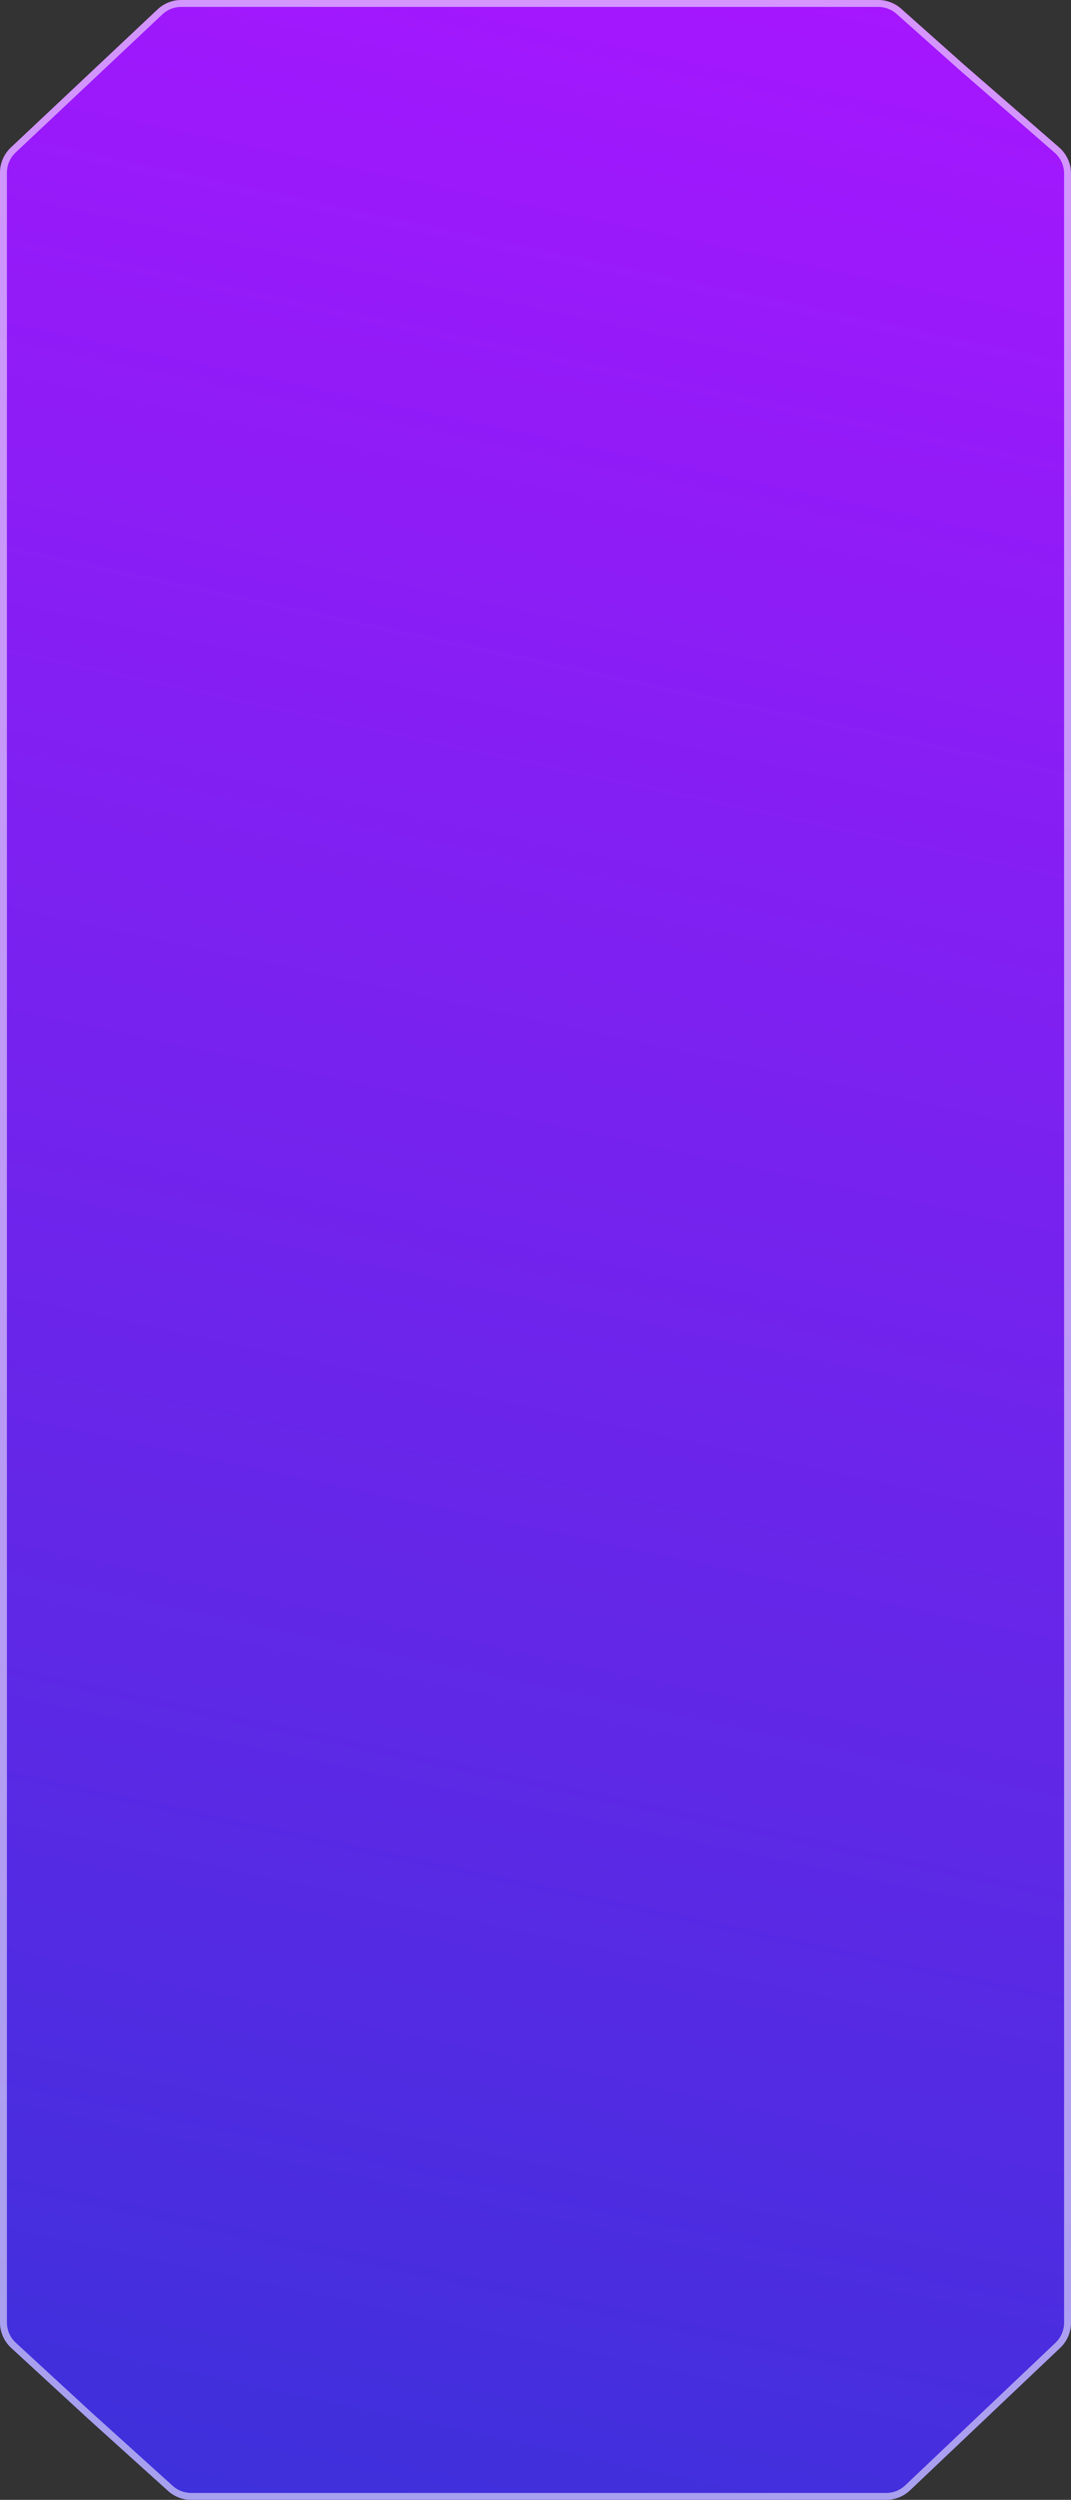 <svg width="310" height="723" viewBox="0 0 310 723" fill="none" xmlns="http://www.w3.org/2000/svg">
<rect x="0" y="0" width="310" height="723" fill="#333333" stroke="none"/>
<path d="M279 18.683L260.842 2.529C259.011 0.9 256.646 0 254.195 0H52.464C49.918 0 47.467 0.971 45.612 2.716L3.148 42.66C1.139 44.55 0 47.186 0 49.944V671.687C0 674.483 1.171 677.152 3.229 679.046L25.5 699.537L48.645 720.424C50.483 722.082 52.87 723 55.345 723H256.513C259.073 723 261.535 722.018 263.393 720.257L306.88 679.032C308.872 677.144 310 674.52 310 671.775V50.18C310 47.285 308.745 44.531 306.559 42.632L279 18.683Z" fill="url(#paint0_linear_92_601)"/>
<path d="M278.344 19.438L278.344 19.438L278.335 19.43L260.178 3.276C258.53 1.81 256.401 1 254.195 1H52.464C50.172 1 47.967 1.874 46.298 3.445L3.833 43.389C2.025 45.09 1 47.462 1 49.944V671.687C1 674.204 2.054 676.605 3.906 678.31L26.17 698.795L26.177 698.801L49.315 719.682C50.969 721.174 53.117 722 55.345 722H256.513C258.817 722 261.033 721.117 262.705 719.532L306.192 678.307C307.985 676.607 309 674.245 309 671.775V50.18C309 47.574 307.87 45.096 305.903 43.387L278.344 19.438Z" stroke="white" stroke-opacity="0.54" stroke-width="2"/>
<defs>
<linearGradient id="paint0_linear_92_601" x1="235" y1="-15" x2="77.5" y2="723" gradientUnits="userSpaceOnUse">
<stop stop-color="#A716FF"/>
<stop offset="1" stop-color="#3E30DB"/>
</linearGradient>
</defs>
</svg>

